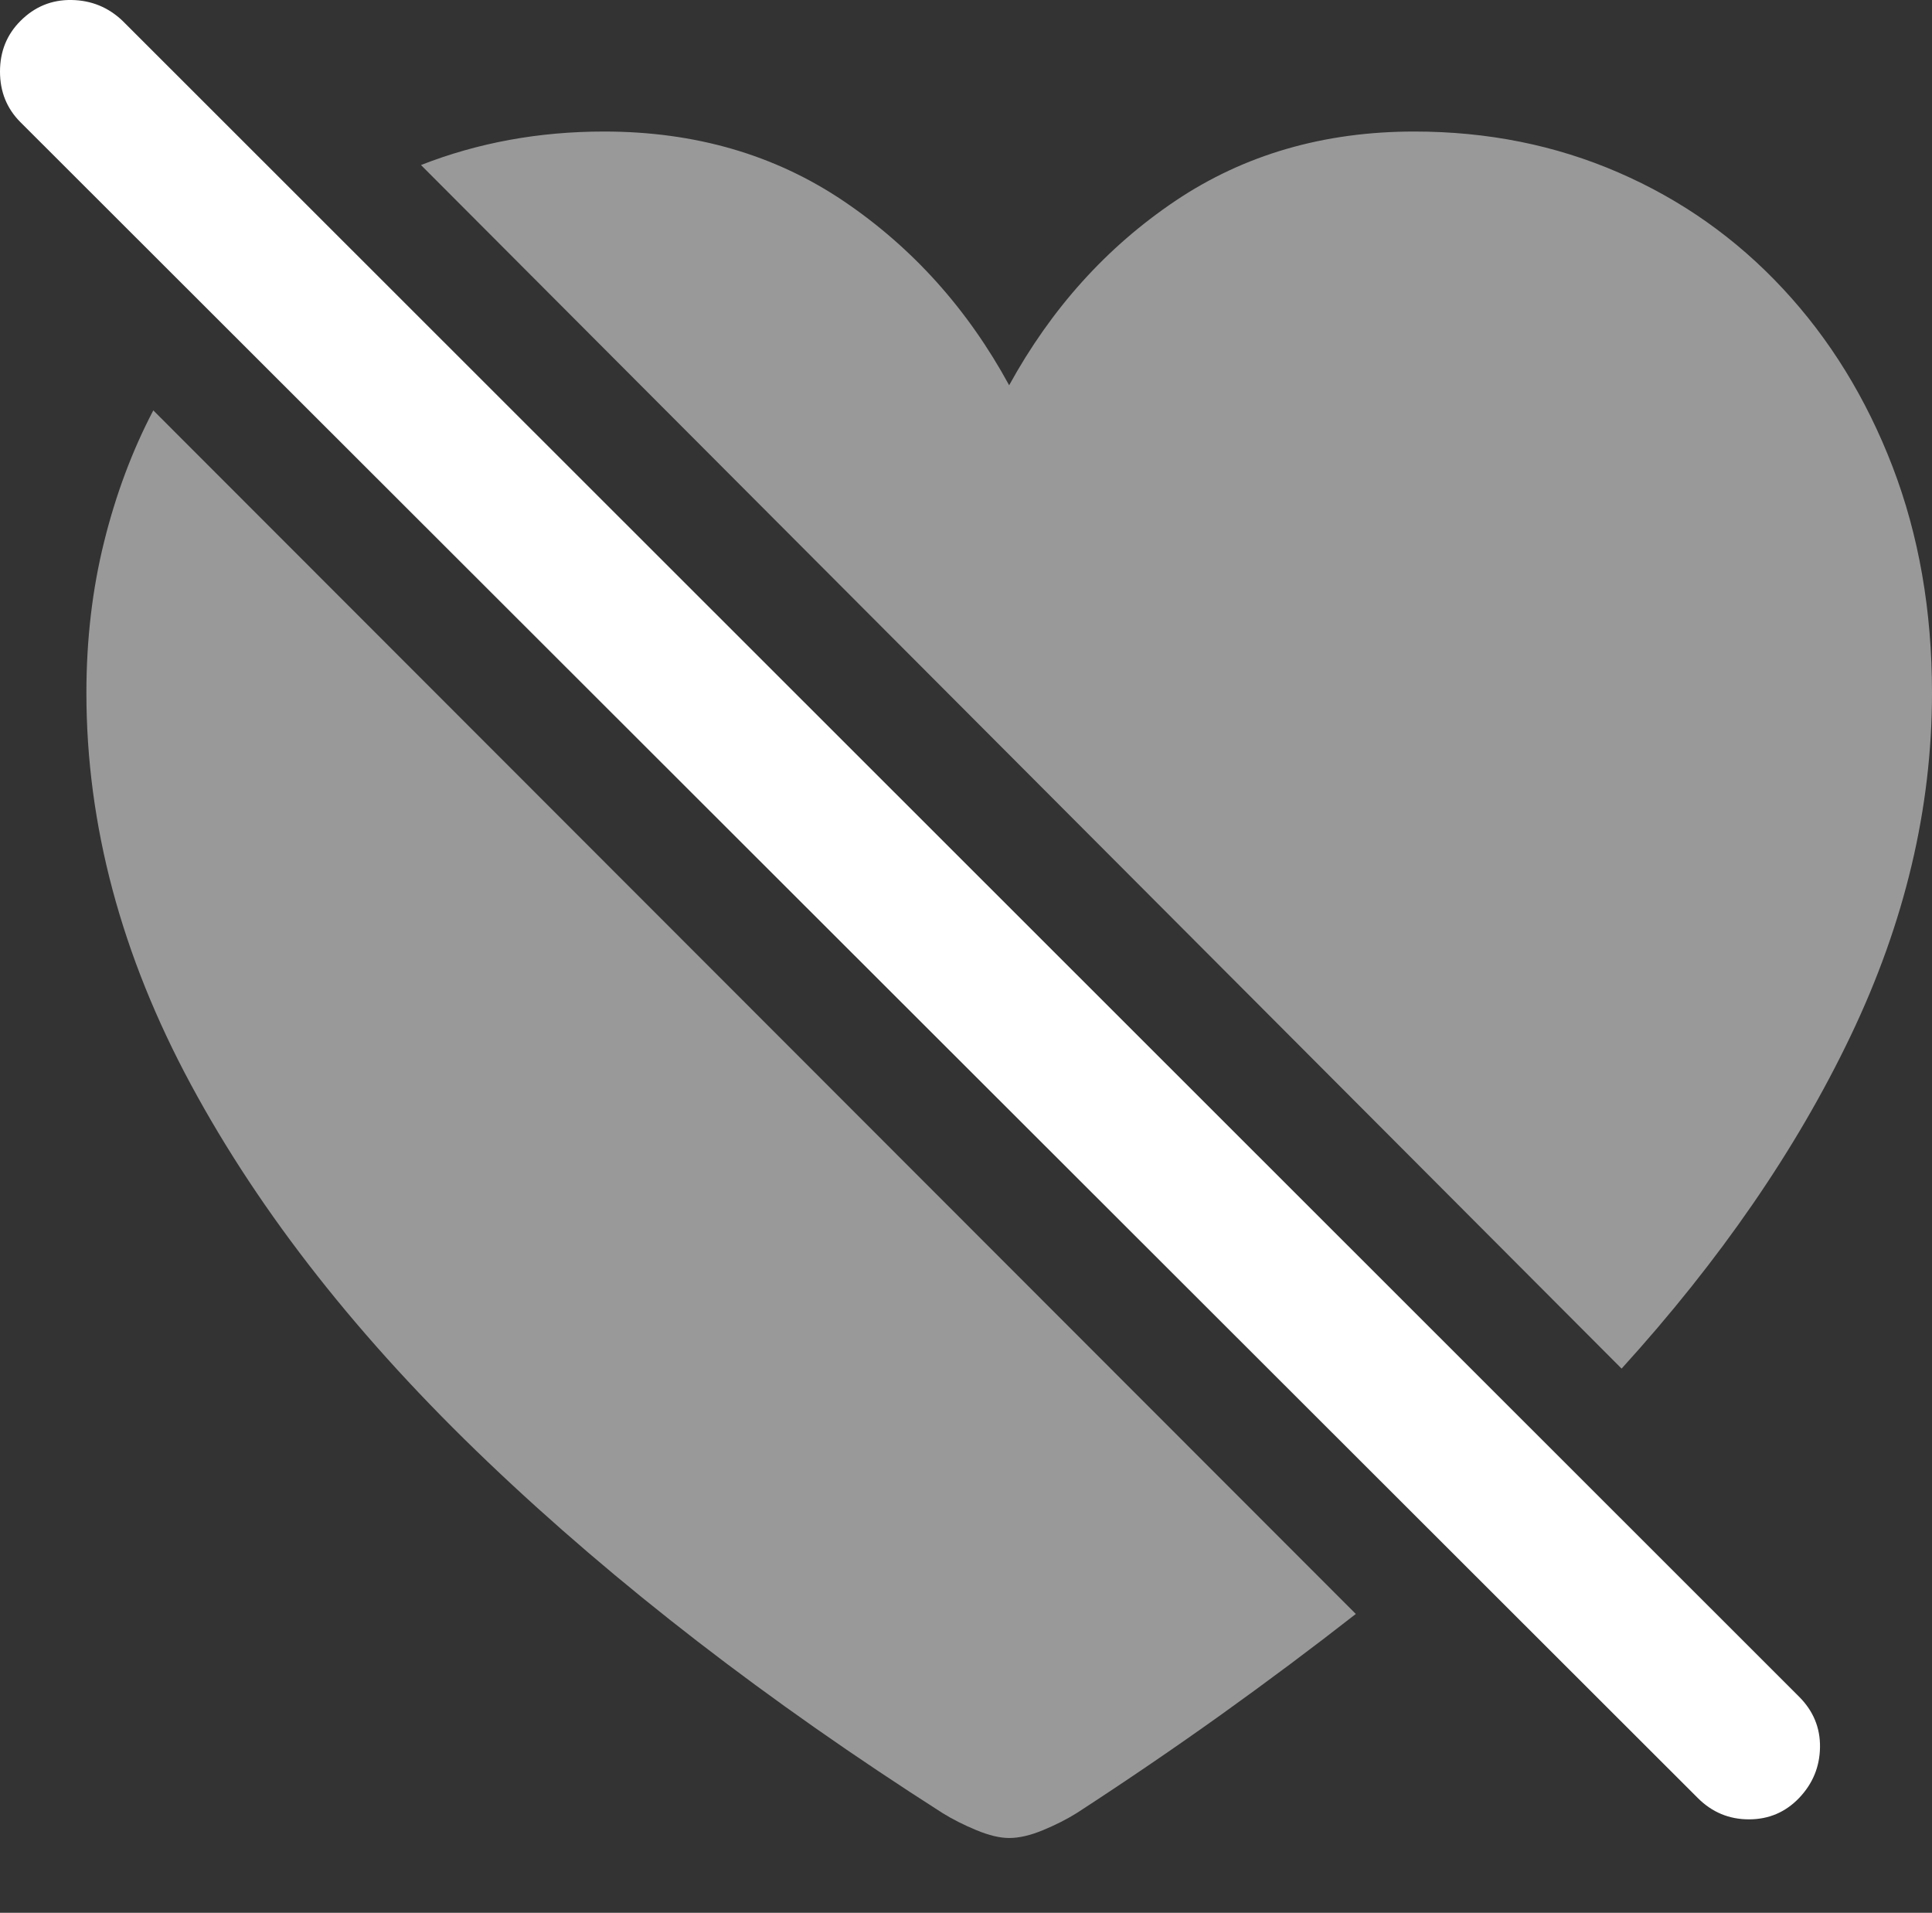 <?xml version="1.0" encoding="UTF-8"?>
<!--Generator: Apple Native CoreSVG 175.5-->
<!DOCTYPE svg
PUBLIC "-//W3C//DTD SVG 1.1//EN"
       "http://www.w3.org/Graphics/SVG/1.1/DTD/svg11.dtd">
<svg version="1.1" xmlns="http://www.w3.org/2000/svg" xmlns:xlink="http://www.w3.org/1999/xlink" width="20.303" height="20.098">
 <rect width="100%" height="100%" fill="#333333" stroke="none"/>
 <g>
  <rect height="20.098" opacity="0" width="20.303" x="0" y="0"/>
  <path d="M17.041 14.38Q18.594 12.671 19.448 10.884Q20.303 9.097 20.303 7.28Q20.303 5.982 19.888 4.902Q19.473 3.823 18.735 3.032Q17.998 2.241 17.007 1.812Q16.016 1.382 14.863 1.382Q13.438 1.382 12.354 2.109Q11.27 2.837 10.605 4.048Q9.951 2.847 8.867 2.114Q7.783 1.382 6.348 1.382Q5.322 1.382 4.424 1.734ZM14.248 16.958L1.611 4.312Q1.279 4.946 1.094 5.693Q0.908 6.441 0.908 7.28Q0.908 9.36 2.007 11.397Q3.105 13.433 5.127 15.361Q7.148 17.29 9.902 19.048Q10.059 19.146 10.259 19.229Q10.459 19.312 10.605 19.312Q10.762 19.312 10.962 19.229Q11.162 19.146 11.318 19.048Q12.1 18.54 12.837 18.013Q13.574 17.485 14.248 16.958Z" fill="rgba(255,255,255,0.5)"/>
  <path d="M17.842 18.892Q18.066 19.116 18.379 19.116Q18.691 19.116 18.906 18.892Q19.121 18.667 19.126 18.36Q19.131 18.052 18.906 17.827L1.289 0.22Q1.064 0.005 0.752 0Q0.439-0.005 0.215 0.22Q0 0.435 0 0.752Q0 1.069 0.215 1.284Z" fill="#ffffff"/>
 </g>
</svg>
